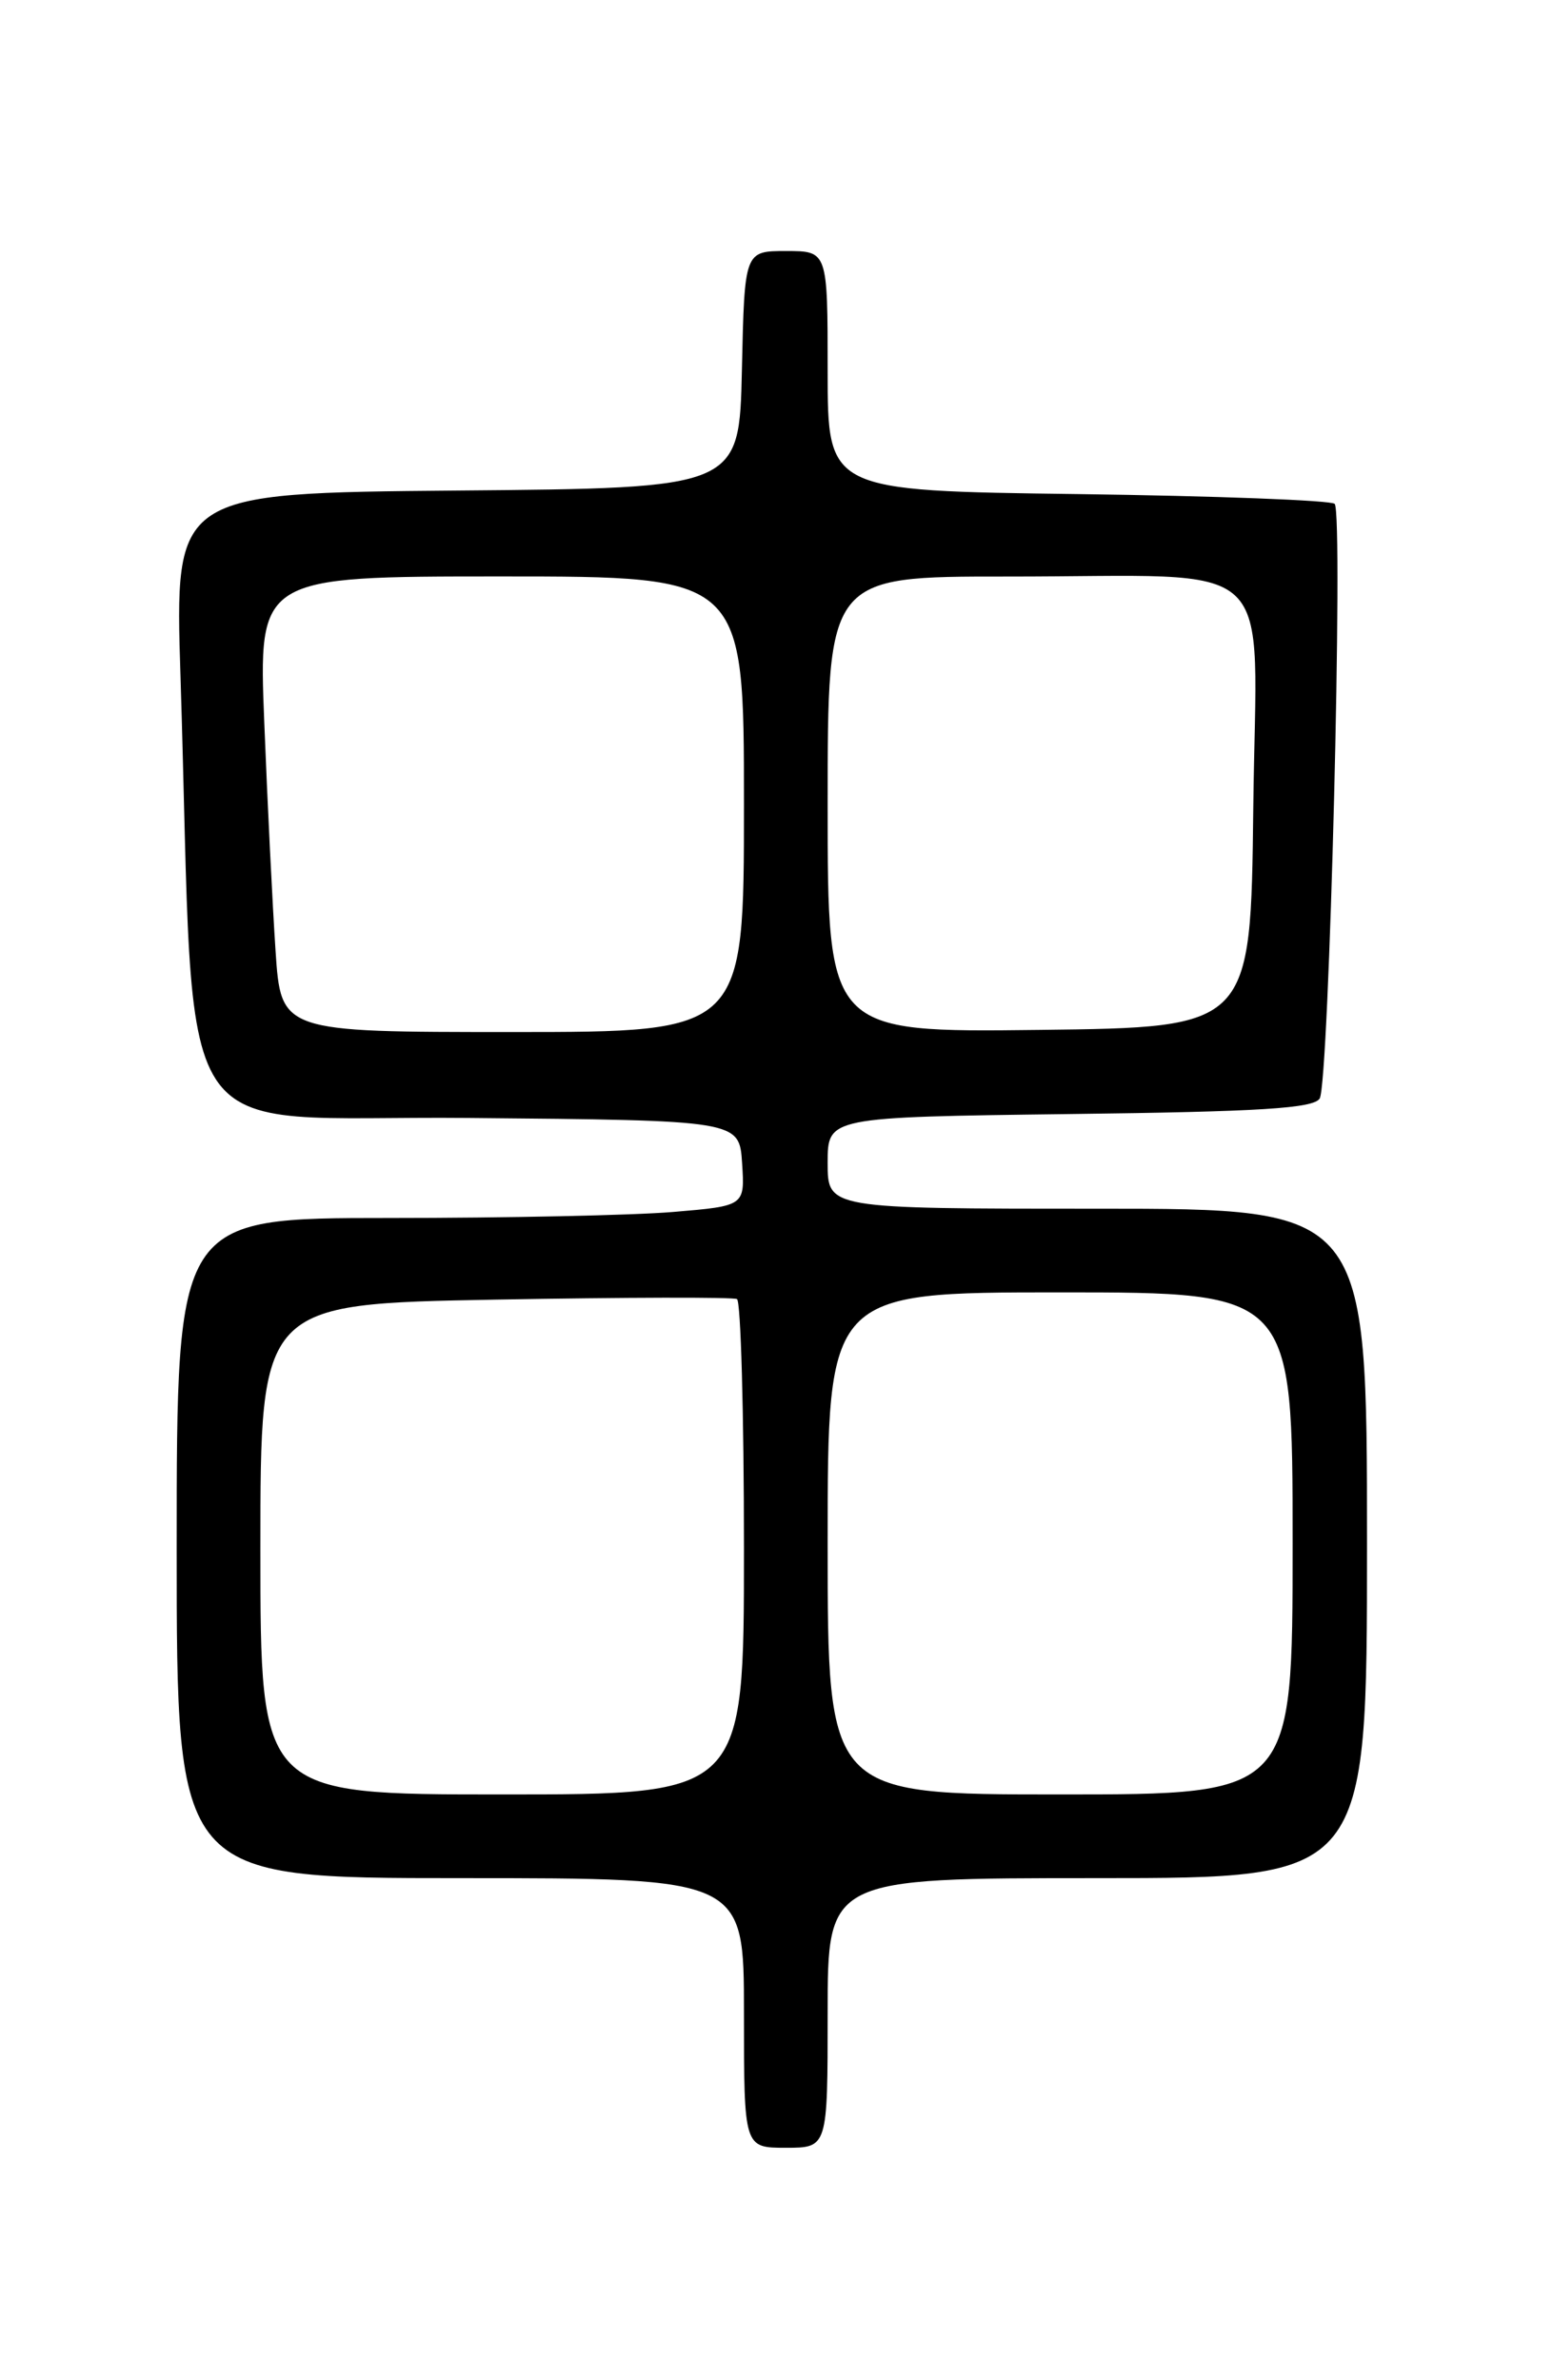 <?xml version="1.0" encoding="UTF-8" standalone="no"?>
<!DOCTYPE svg PUBLIC "-//W3C//DTD SVG 1.1//EN" "http://www.w3.org/Graphics/SVG/1.1/DTD/svg11.dtd" >
<svg xmlns="http://www.w3.org/2000/svg" xmlns:xlink="http://www.w3.org/1999/xlink" version="1.1" viewBox="0 0 167 256">
 <g >
 <path fill="currentColor"
d=" M 89.00 216.50 C 89.00 202.00 89.00 202.00 118.00 202.00 C 147.00 202.00 147.00 202.00 147.00 166.00 C 147.00 130.00 147.00 130.00 118.00 130.00 C 89.00 130.00 89.00 130.00 89.00 125.07 C 89.00 120.15 89.00 120.15 115.04 119.82 C 135.51 119.57 141.25 119.21 141.91 118.15 C 142.93 116.50 144.48 55.14 143.52 54.19 C 143.14 53.81 130.72 53.34 115.92 53.14 C 89.00 52.79 89.00 52.79 89.00 39.89 C 89.00 27.00 89.00 27.00 84.53 27.00 C 80.06 27.00 80.06 27.00 79.78 39.75 C 79.50 52.50 79.50 52.50 49.14 52.76 C 18.78 53.03 18.78 53.03 19.41 72.76 C 21.07 125.29 17.58 119.94 50.36 120.24 C 79.50 120.50 79.50 120.50 79.80 125.10 C 80.10 129.70 80.10 129.70 72.40 130.35 C 68.16 130.71 54.42 131.00 41.85 131.00 C 19.00 131.00 19.00 131.00 19.00 166.50 C 19.00 202.00 19.00 202.00 49.50 202.00 C 80.00 202.00 80.00 202.00 80.00 216.50 C 80.00 231.00 80.00 231.00 84.50 231.00 C 89.00 231.00 89.00 231.00 89.00 216.50 Z  M 28.00 166.62 C 28.00 140.24 28.00 140.24 53.25 139.78 C 67.14 139.53 78.84 139.50 79.25 139.72 C 79.66 139.94 80.00 152.02 80.00 166.56 C 80.00 193.00 80.00 193.00 54.00 193.00 C 28.00 193.00 28.00 193.00 28.00 166.62 Z  M 89.00 166.00 C 89.00 139.00 89.00 139.00 114.00 139.00 C 139.00 139.00 139.00 139.00 139.00 166.00 C 139.00 193.00 139.00 193.00 114.00 193.00 C 89.00 193.00 89.00 193.00 89.00 166.00 Z  M 29.63 102.25 C 29.31 97.44 28.76 86.41 28.42 77.75 C 27.79 62.00 27.79 62.00 53.89 62.00 C 80.00 62.00 80.00 62.00 80.00 86.50 C 80.00 111.00 80.00 111.00 55.11 111.00 C 30.21 111.00 30.21 111.00 29.63 102.25 Z  M 89.00 86.52 C 89.00 62.00 89.00 62.00 108.25 62.01 C 138.12 62.03 135.08 59.18 134.77 86.88 C 134.50 110.50 134.50 110.50 111.75 110.77 C 89.00 111.04 89.00 111.04 89.00 86.52 Z "/>
</g>
</svg>
